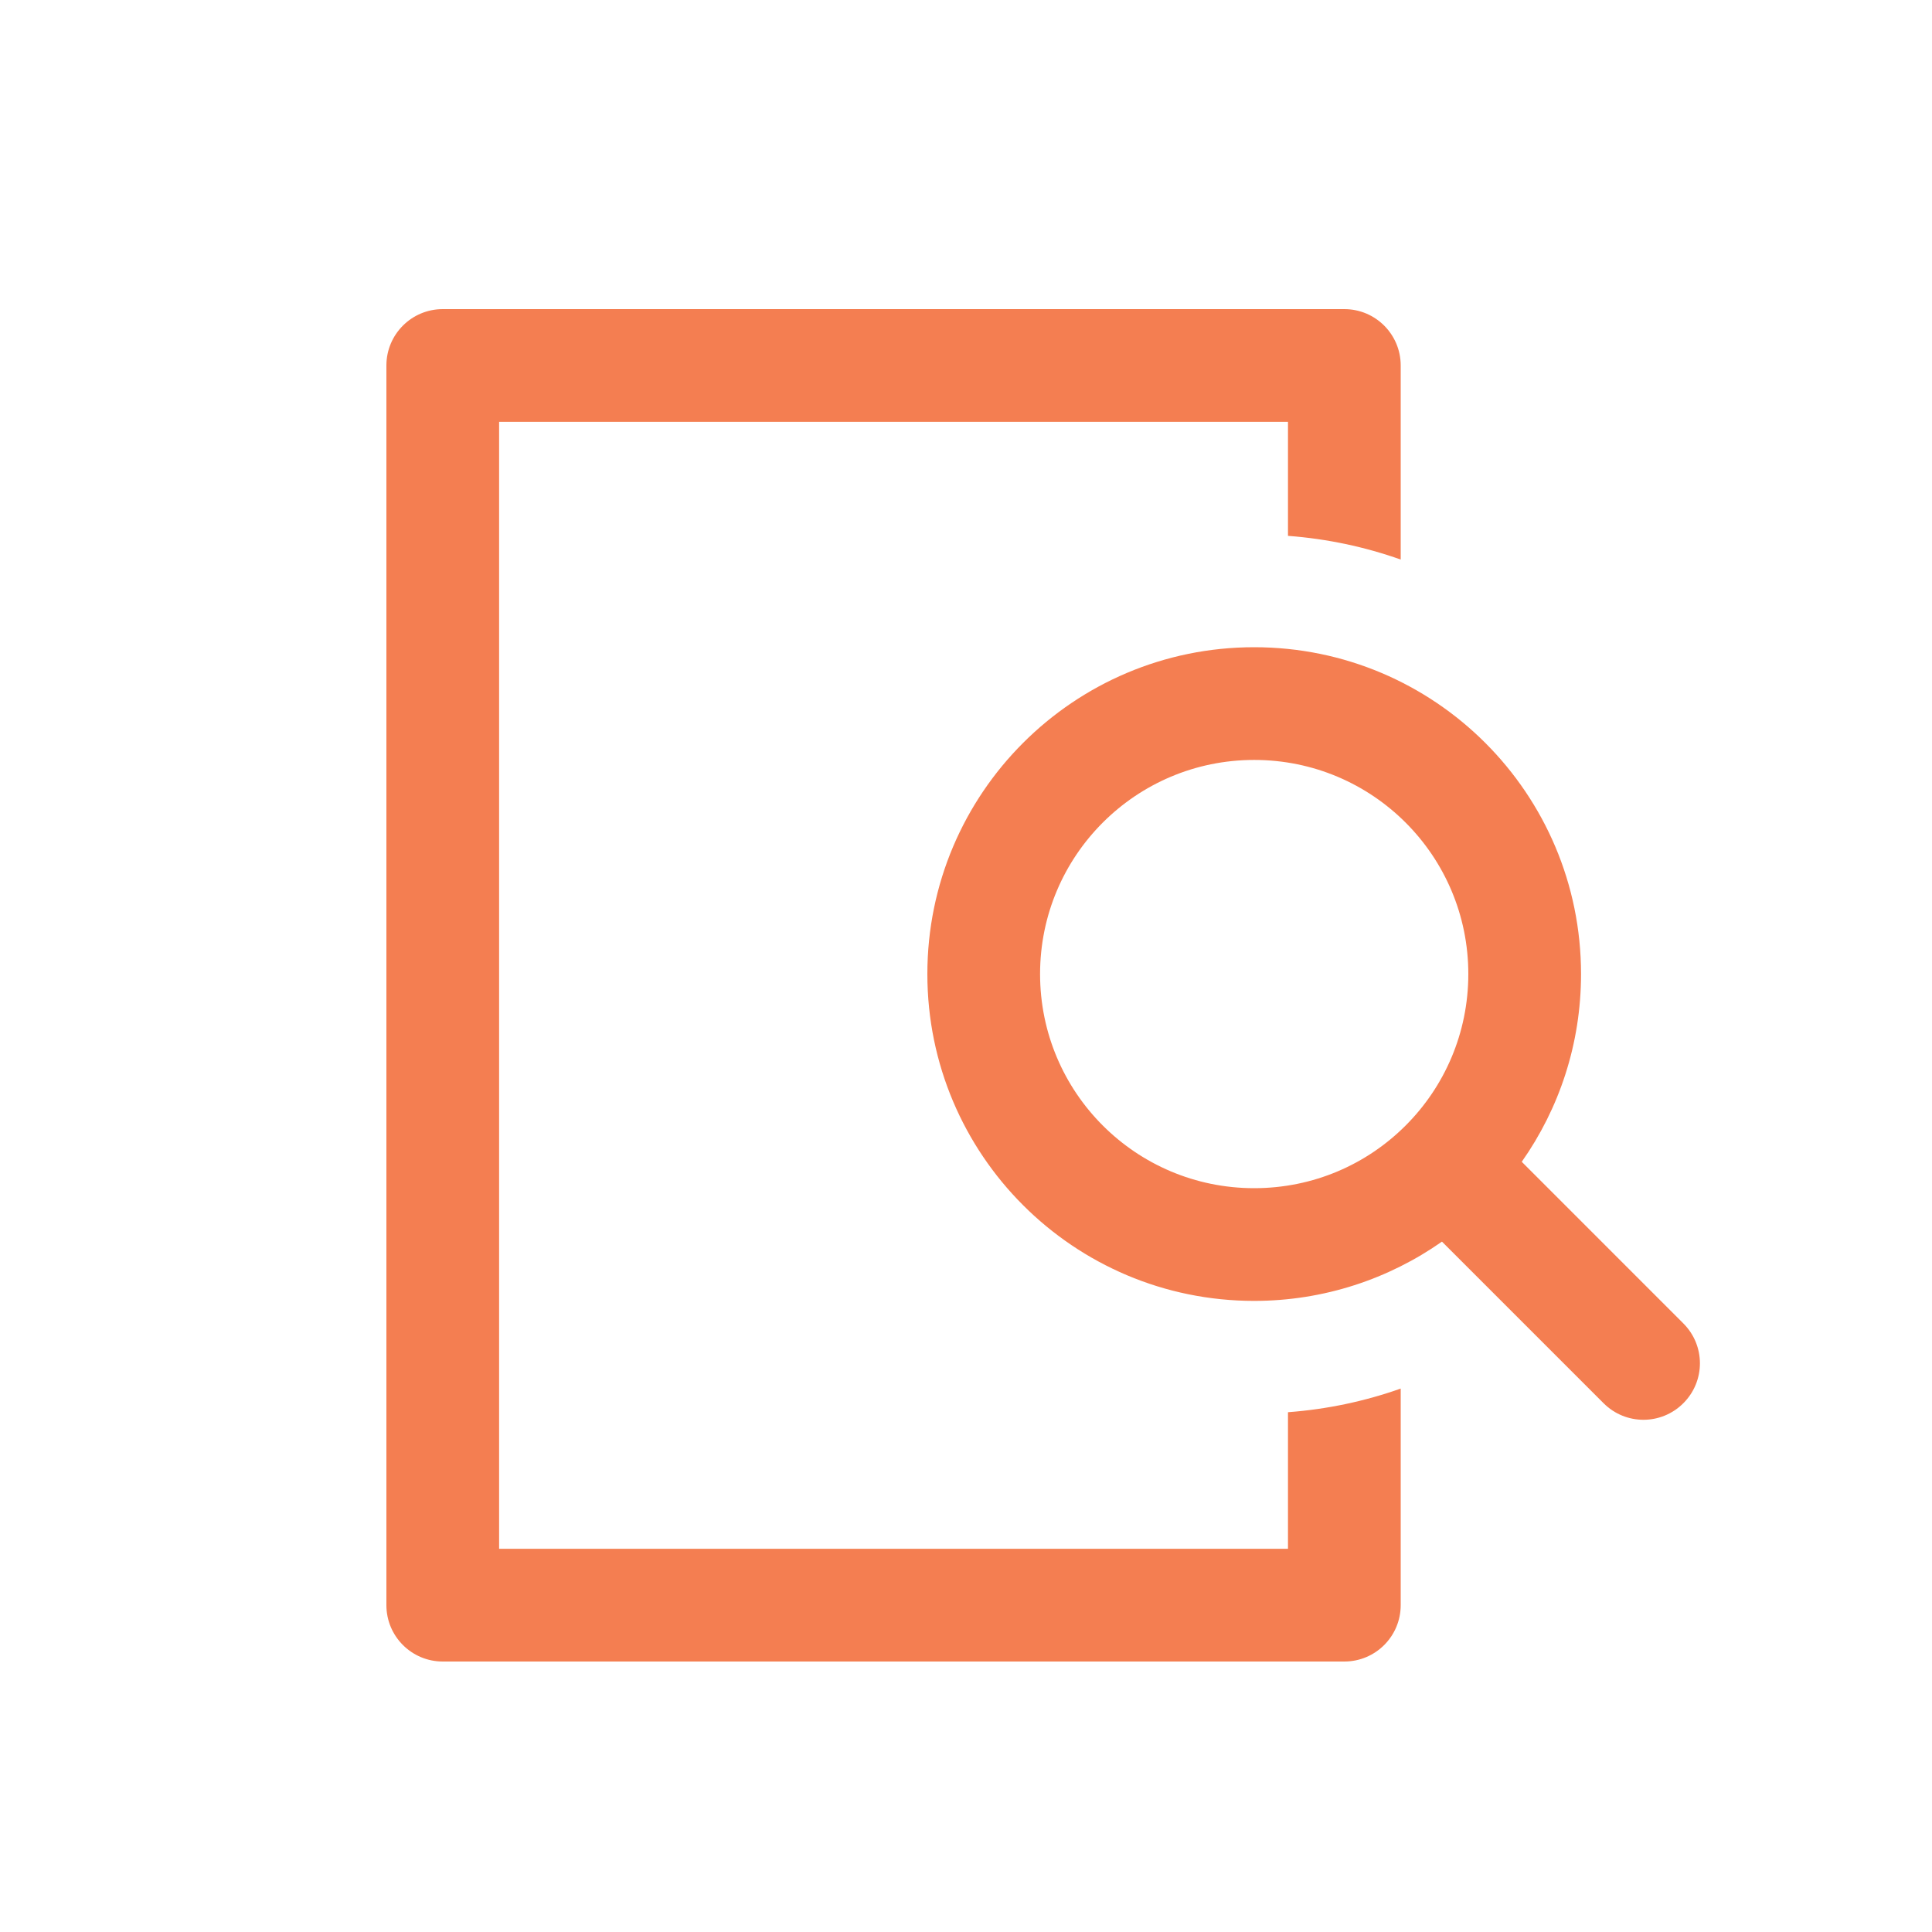 <svg width="50" height="50" viewBox="0 0 50 50" fill="none" xmlns="http://www.w3.org/2000/svg">
<path d="M10 9.458C10 8.653 10.653 8 11.458 8H34.792C35.597 8 36.25 8.653 36.25 9.458V14.481C35.328 14.154 34.348 13.944 33.333 13.868V10.917H12.917V40.083H33.333V36.548C34.348 36.472 35.328 36.263 36.25 35.936V41.542C36.25 42.347 35.597 43 34.792 43H11.458C10.653 43 10 42.347 10 41.542V9.458Z" fill="#F47E51"/>
<path d="M32.458 16.75C27.786 16.75 24 20.536 24 25.208C24 29.881 27.786 33.667 32.458 33.667C34.267 33.667 35.947 33.095 37.318 32.133L41.5 36.315C42.072 36.887 42.993 36.887 43.565 36.315C44.137 35.743 44.137 34.822 43.565 34.25L39.383 30.067C40.351 28.691 40.917 27.017 40.917 25.208C40.917 20.536 37.131 16.75 32.458 16.75ZM26.917 25.208C26.917 22.146 29.396 19.667 32.458 19.667C35.521 19.667 38 22.146 38 25.208C38 26.737 37.382 28.125 36.378 29.128C35.375 30.132 33.992 30.75 32.458 30.75C29.396 30.75 26.917 28.271 26.917 25.208Z" fill="#F47E51"/>
</svg>
